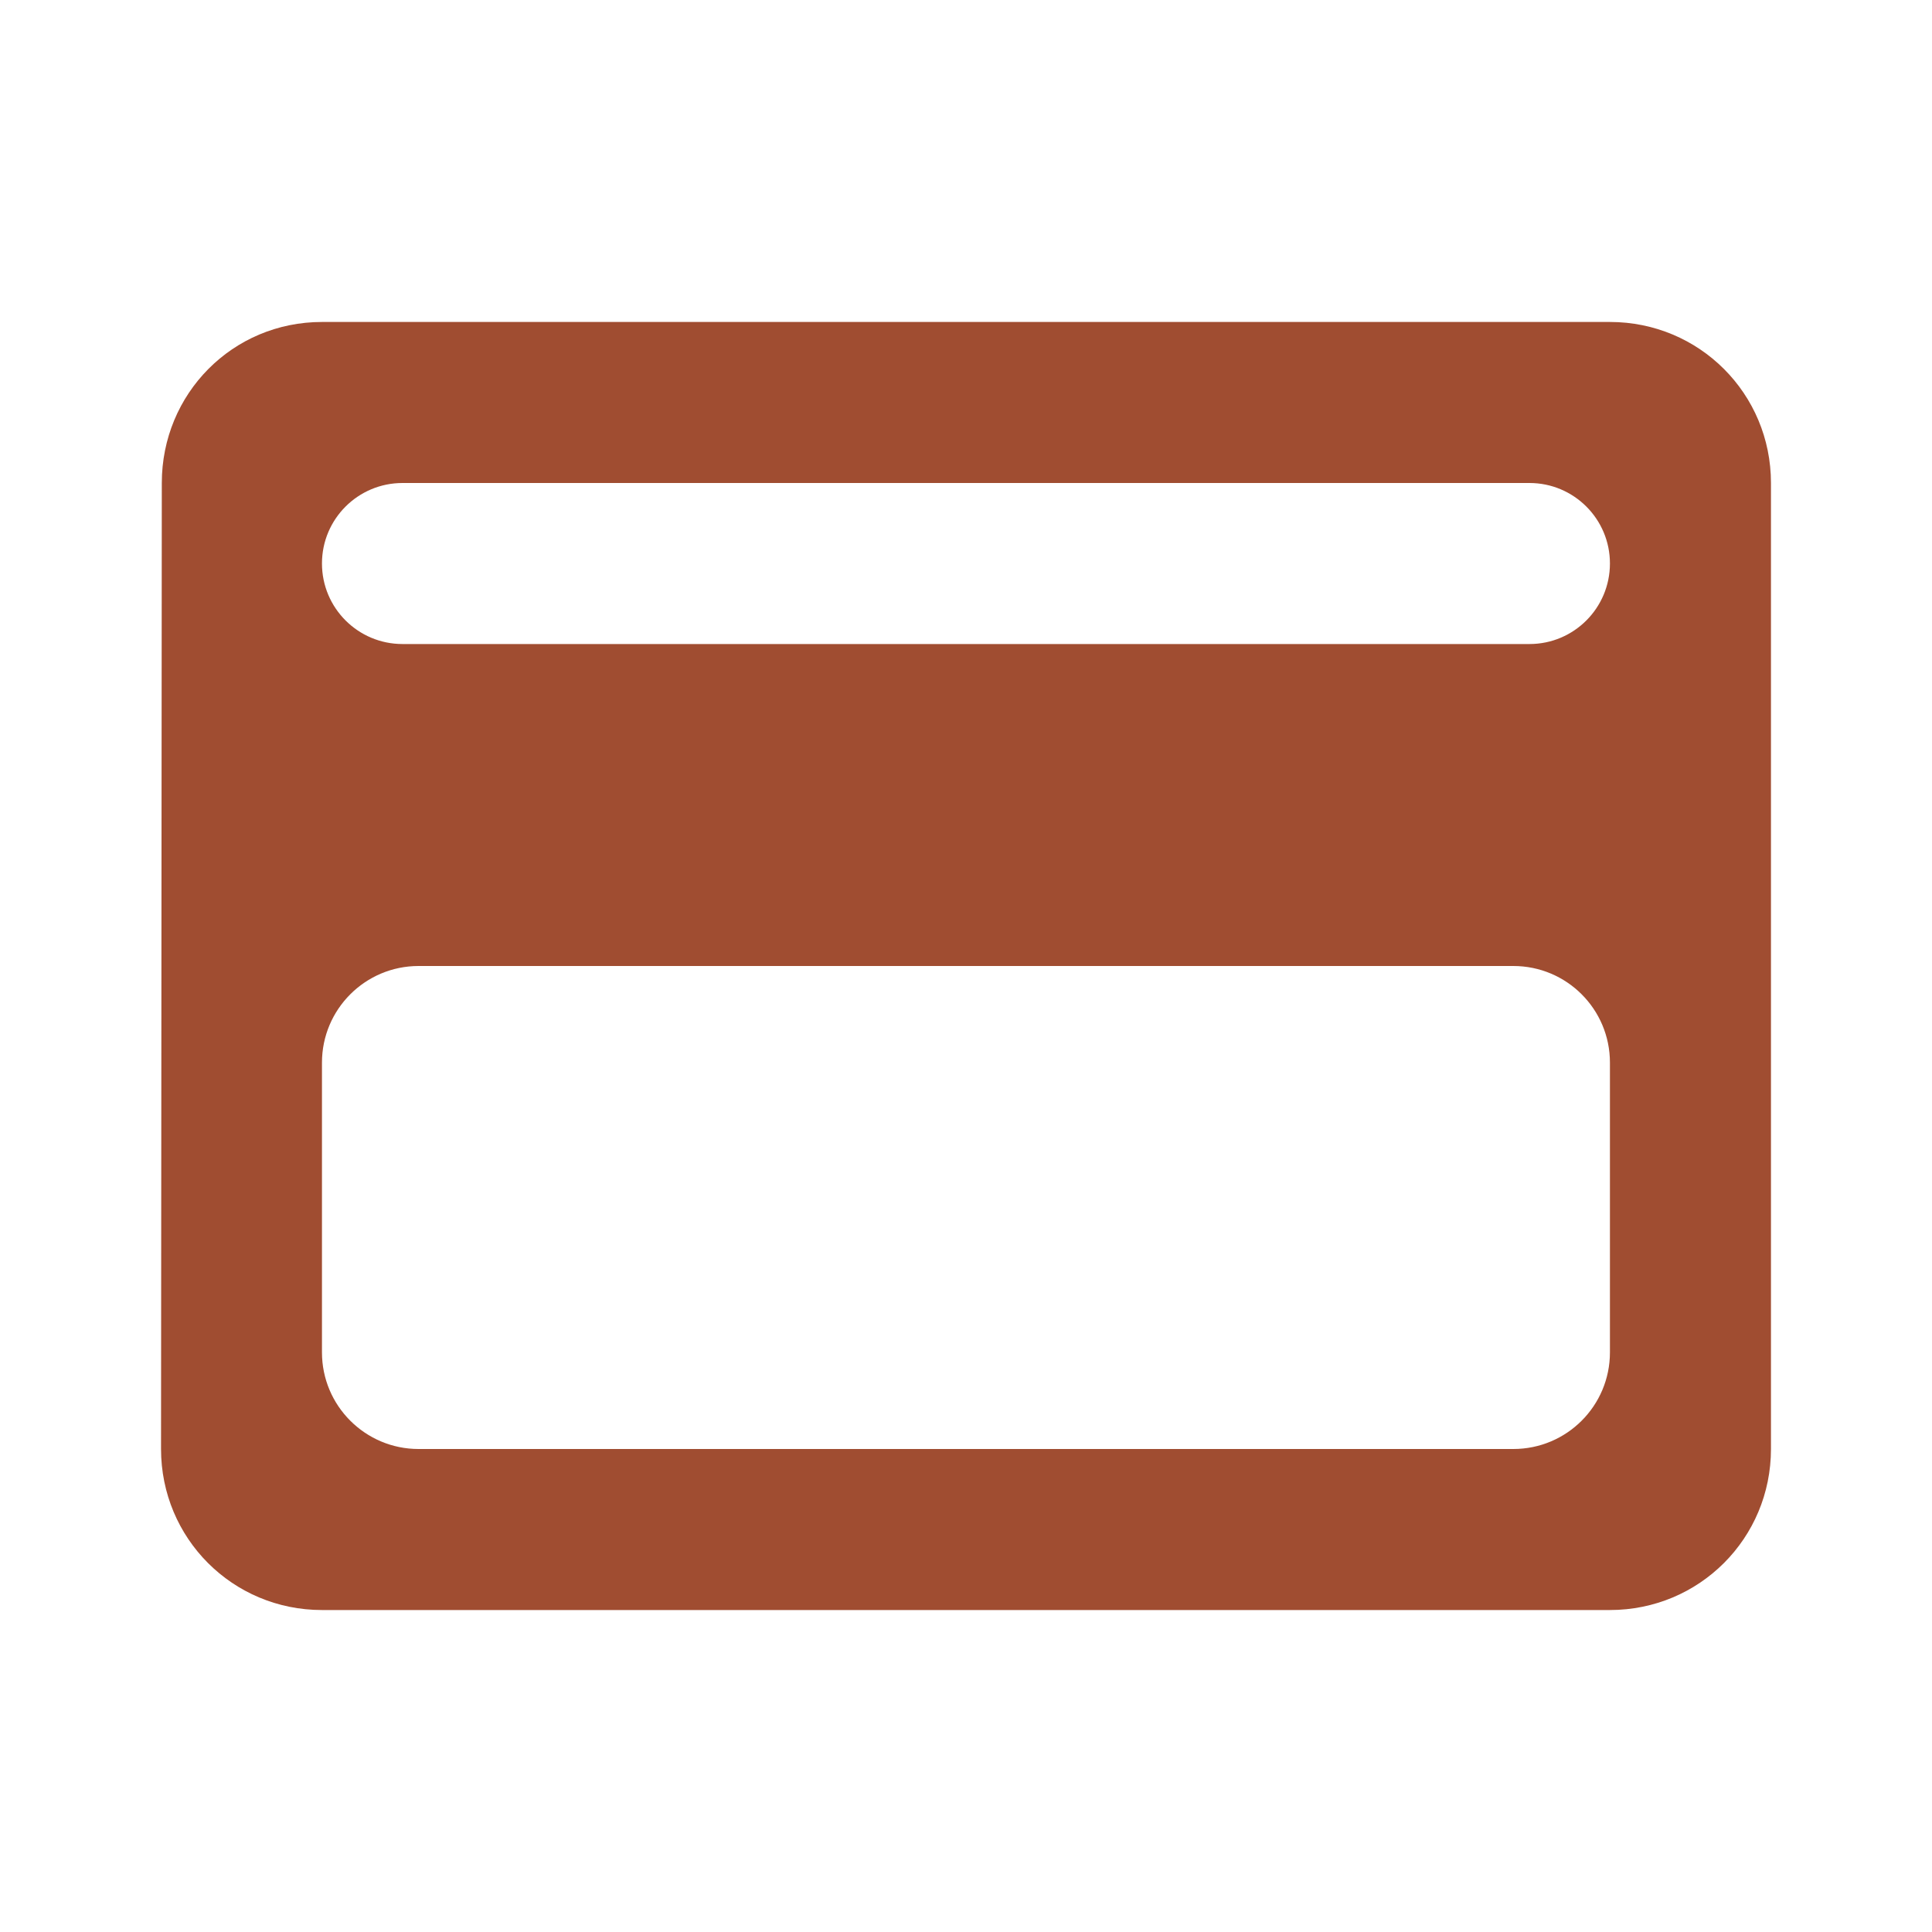 <svg width="20" height="20" viewBox="0 0 20 20" fill="none" xmlns="http://www.w3.org/2000/svg">
<g clip-path="url(#clip0_82_644)">
<path d="M16.666 3.333H3.333C2.408 3.333 1.675 4.075 1.675 5L1.667 15C1.667 15.925 2.408 16.667 3.333 16.667H16.666C17.591 16.667 18.333 15.925 18.333 15V5C18.333 4.075 17.591 3.333 16.666 3.333ZM16.666 14C16.666 14.552 16.219 15 15.666 15H4.333C3.781 15 3.333 14.552 3.333 14V11C3.333 10.448 3.781 10 4.333 10H15.666C16.219 10 16.666 10.448 16.666 11V14ZM16.666 5.833C16.666 6.294 16.293 6.667 15.833 6.667H4.167C3.706 6.667 3.333 6.294 3.333 5.833C3.333 5.373 3.706 5 4.167 5H15.833C16.293 5 16.666 5.373 16.666 5.833Z" fill="#A04D31"/>
</g>
<defs>
<clipPath id="clip0_82_644">
<rect width="20" height="20" fill="white"/>
</clipPath>
</defs>
</svg>
